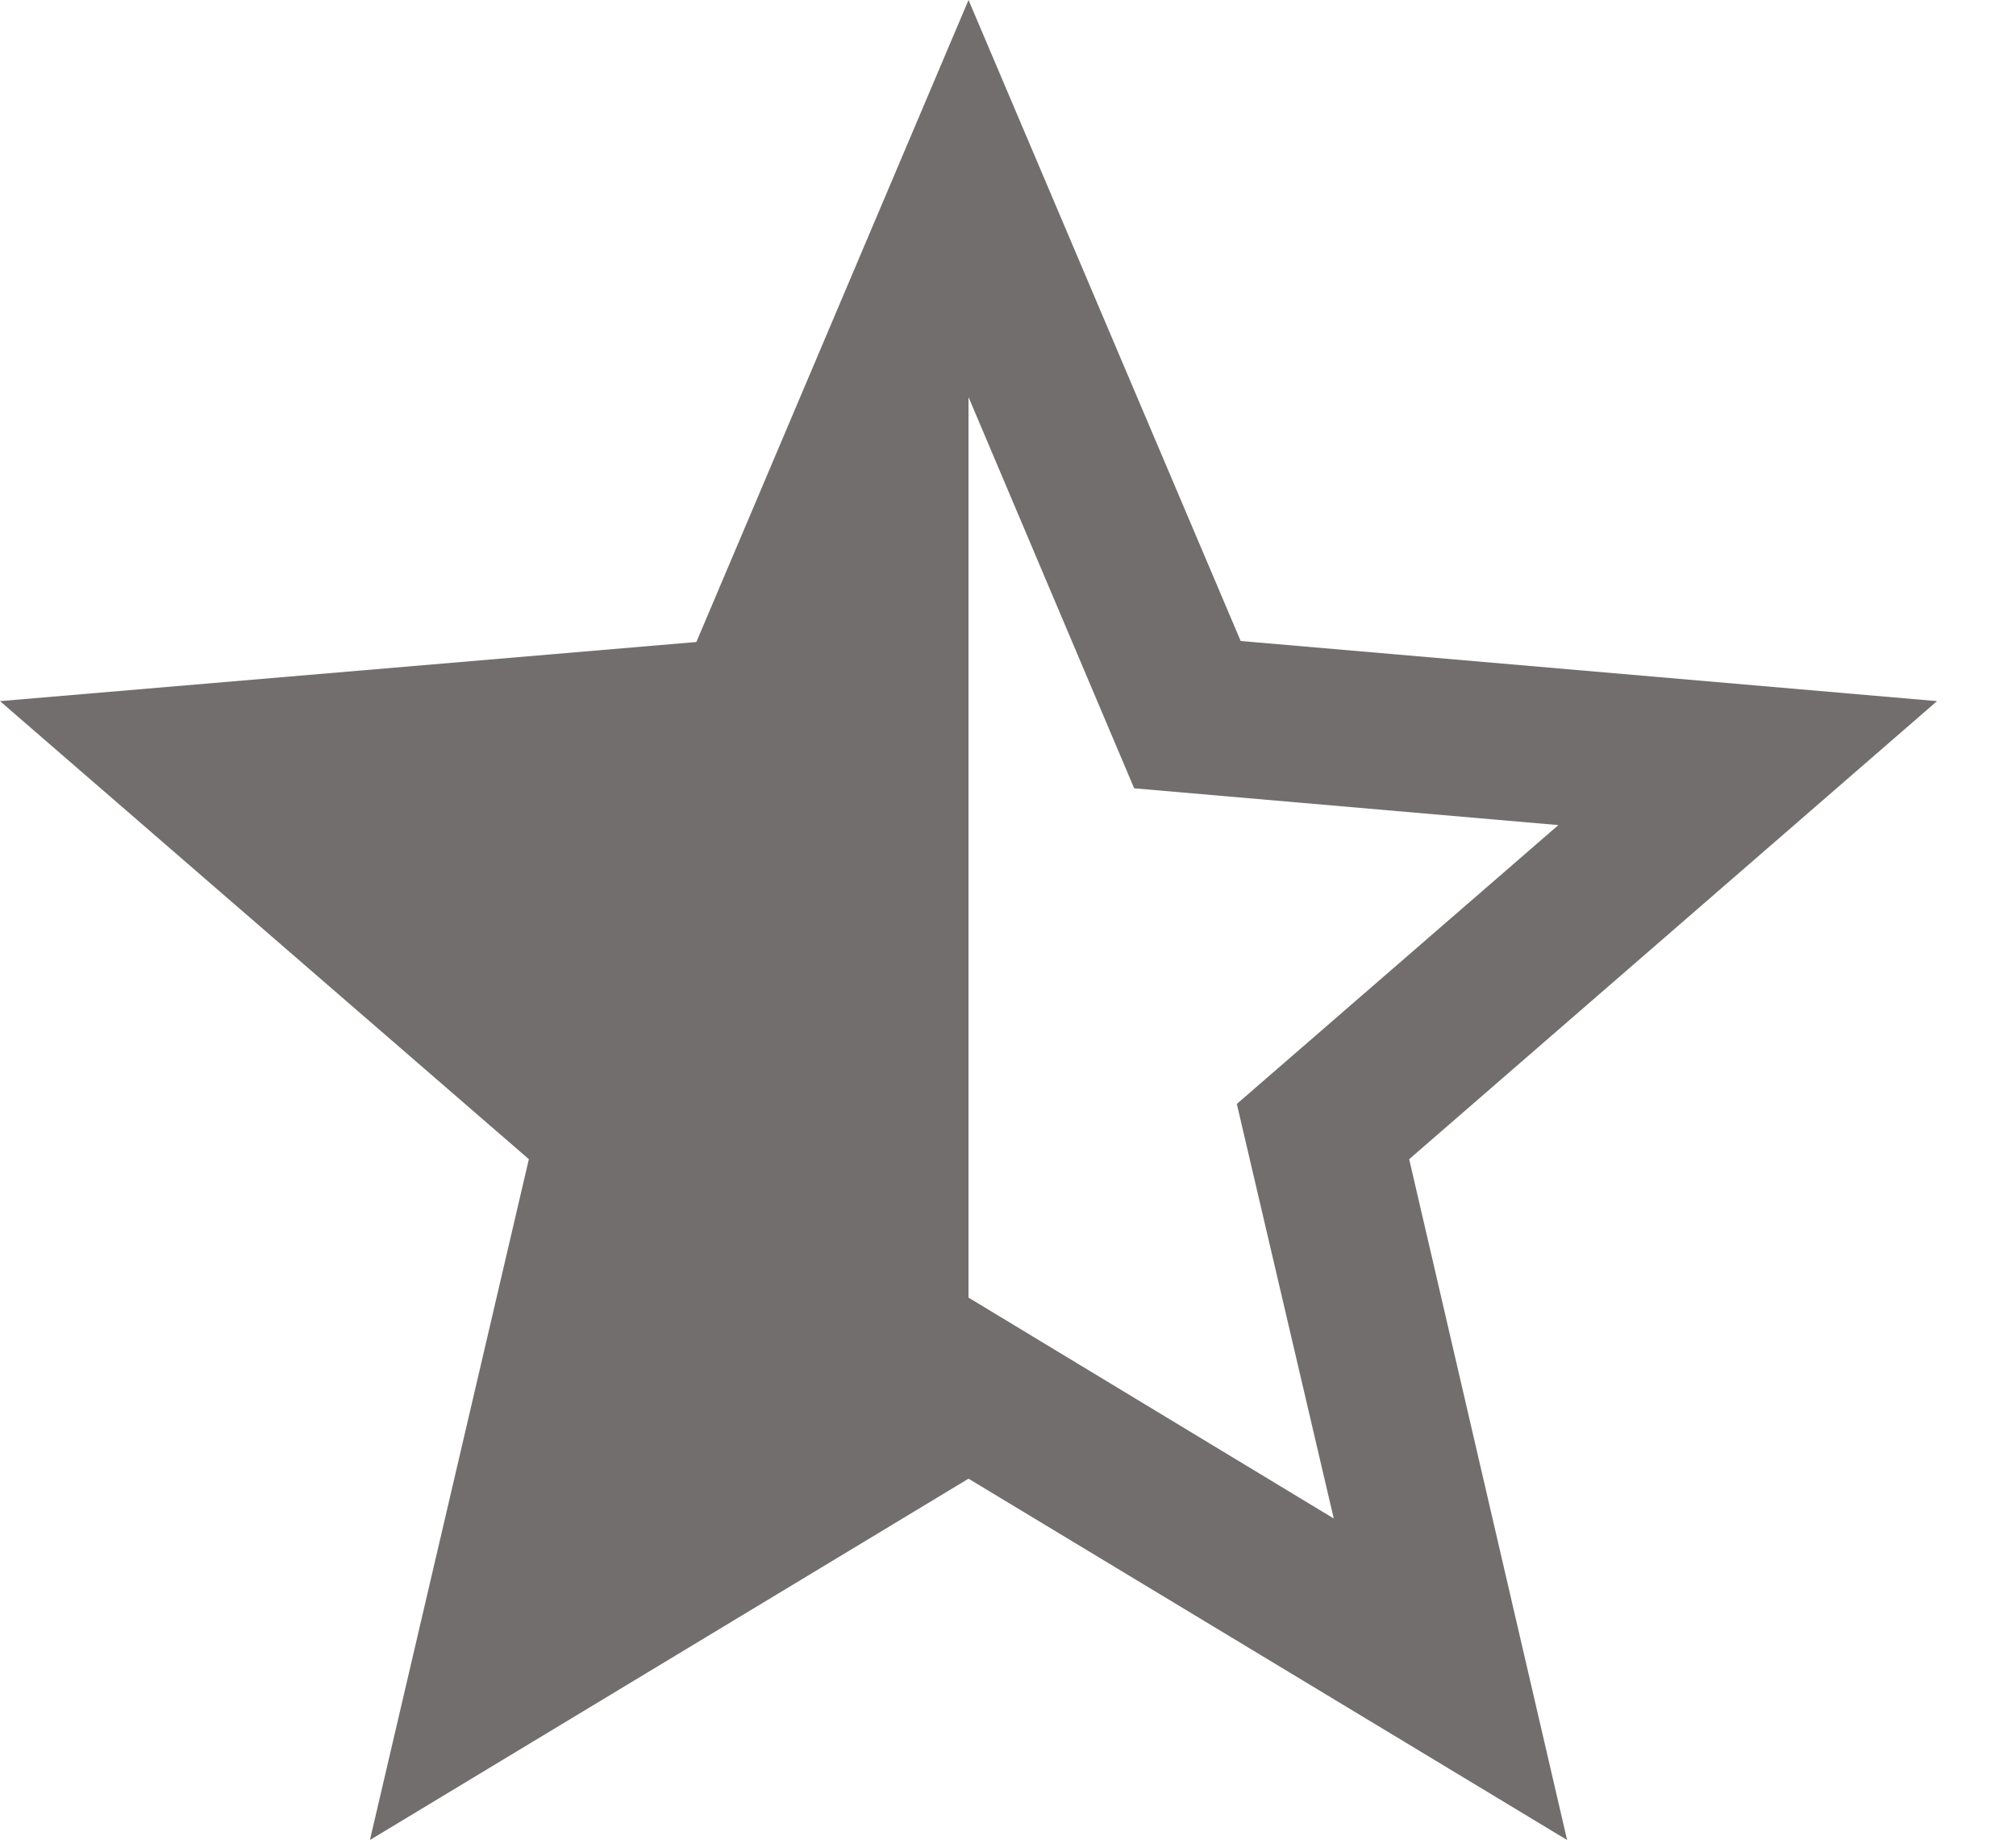 <svg width="12" height="11" viewBox="0 0 12 11" fill="none" xmlns="http://www.w3.org/2000/svg">
<path d="M11.53 4.174L7.385 3.816L5.765 0L4.145 3.822L0 4.174L3.148 6.901L2.202 10.954L5.765 8.803L9.328 10.954L8.388 6.901L11.53 4.174ZM5.765 7.725V2.364L6.751 4.693L9.276 4.912L7.362 6.572L7.939 9.04L5.765 7.725Z" fill="#726E6E"/>
</svg>
